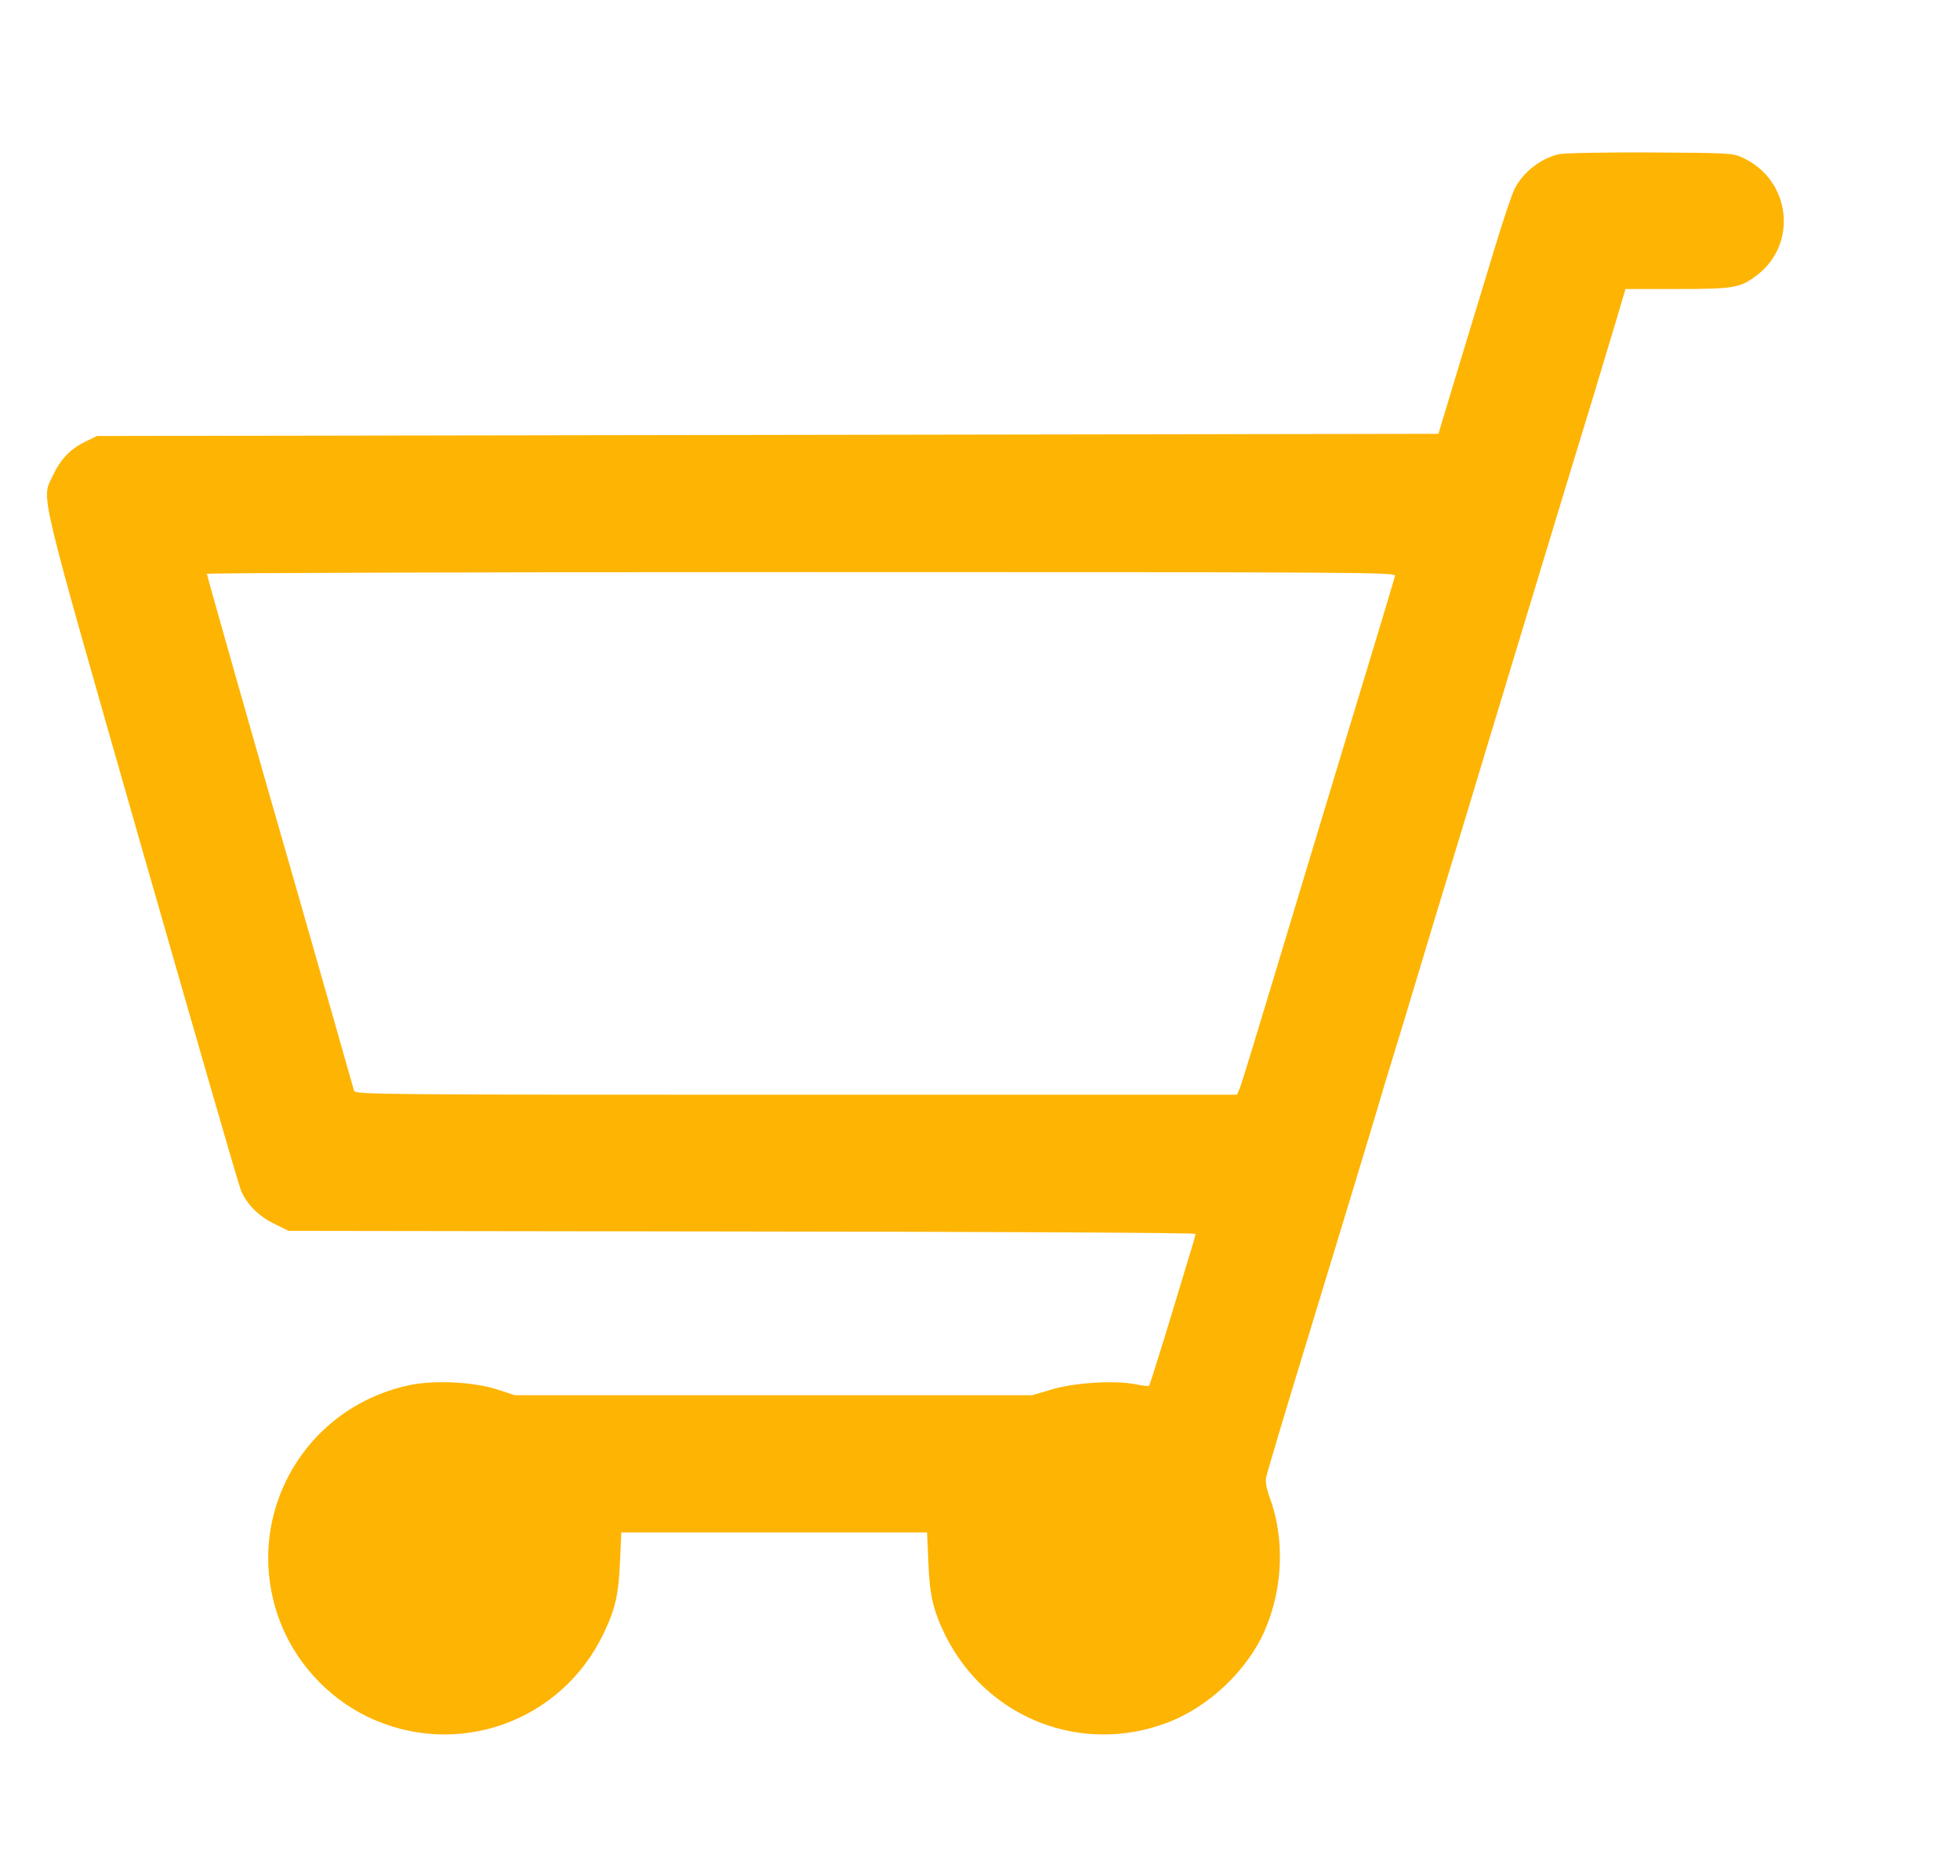 <?xml version="1.0" standalone="no"?>
<!DOCTYPE svg PUBLIC "-//W3C//DTD SVG 20010904//EN"
 "http://www.w3.org/TR/2001/REC-SVG-20010904/DTD/svg10.dtd">
<svg version="1.0" xmlns="http://www.w3.org/2000/svg"
 width="840pt" height="804pt" viewBox="0 0 900 804"
 preserveAspectRatio="xMidYMid meet">

<g transform="translate(0,804) scale(0.1,-0.1)"
fill="#feb402" stroke="none">
<path d="M7157 7619 c-83 -20 -164 -83 -202 -159 -13 -25 -55 -151 -94 -280
-39 -129 -113 -372 -164 -540 l-92 -305 -3080 -5 -3080 -5 -57 -28 c-67 -33
-111 -80 -147 -157 -51 -109 -71 -23 412 -1714 241 -841 444 -1545 453 -1564
26 -64 81 -119 152 -154 l67 -33 2082 -3 c1181 -1 2083 -6 2083 -11 0 -5 -18
-67 -40 -137 -21 -71 -68 -225 -104 -343 -36 -117 -67 -215 -70 -218 -2 -2
-31 1 -65 8 -96 18 -278 7 -384 -25 l-87 -26 -1188 0 -1187 0 -80 26 c-109 36
-296 45 -411 19 -482 -106 -759 -602 -595 -1066 69 -195 219 -363 406 -454
409 -199 895 -27 1089 386 52 109 67 178 73 327 l6 132 702 0 702 0 6 -137 c5
-150 23 -225 79 -338 190 -378 622 -548 1017 -399 189 71 366 238 447 420 86
196 95 428 22 621 -13 36 -18 66 -14 86 6 28 92 316 192 642 86 281 318 1045
329 1085 7 25 36 122 65 215 29 94 74 242 100 330 26 88 71 234 98 325 108
353 186 612 232 765 71 236 402 1328 475 1565 34 113 84 278 111 368 l48 162
237 0 c259 0 287 5 361 59 196 144 163 441 -60 544 -45 21 -61 22 -427 24
-209 1 -397 -3 -418 -8z m-751 -1936 c-16 -57 -176 -586 -221 -733 -29 -96
-117 -386 -195 -645 -272 -902 -290 -960 -300 -982 l-10 -23 -2024 0 c-1920 0
-2025 1 -2030 18 -3 9 -46 161 -96 337 -50 176 -122 428 -160 560 -182 632
-420 1469 -420 1477 0 4 1229 8 2731 8 2596 0 2730 -1 2725 -17z"/>
</g>
</svg>
